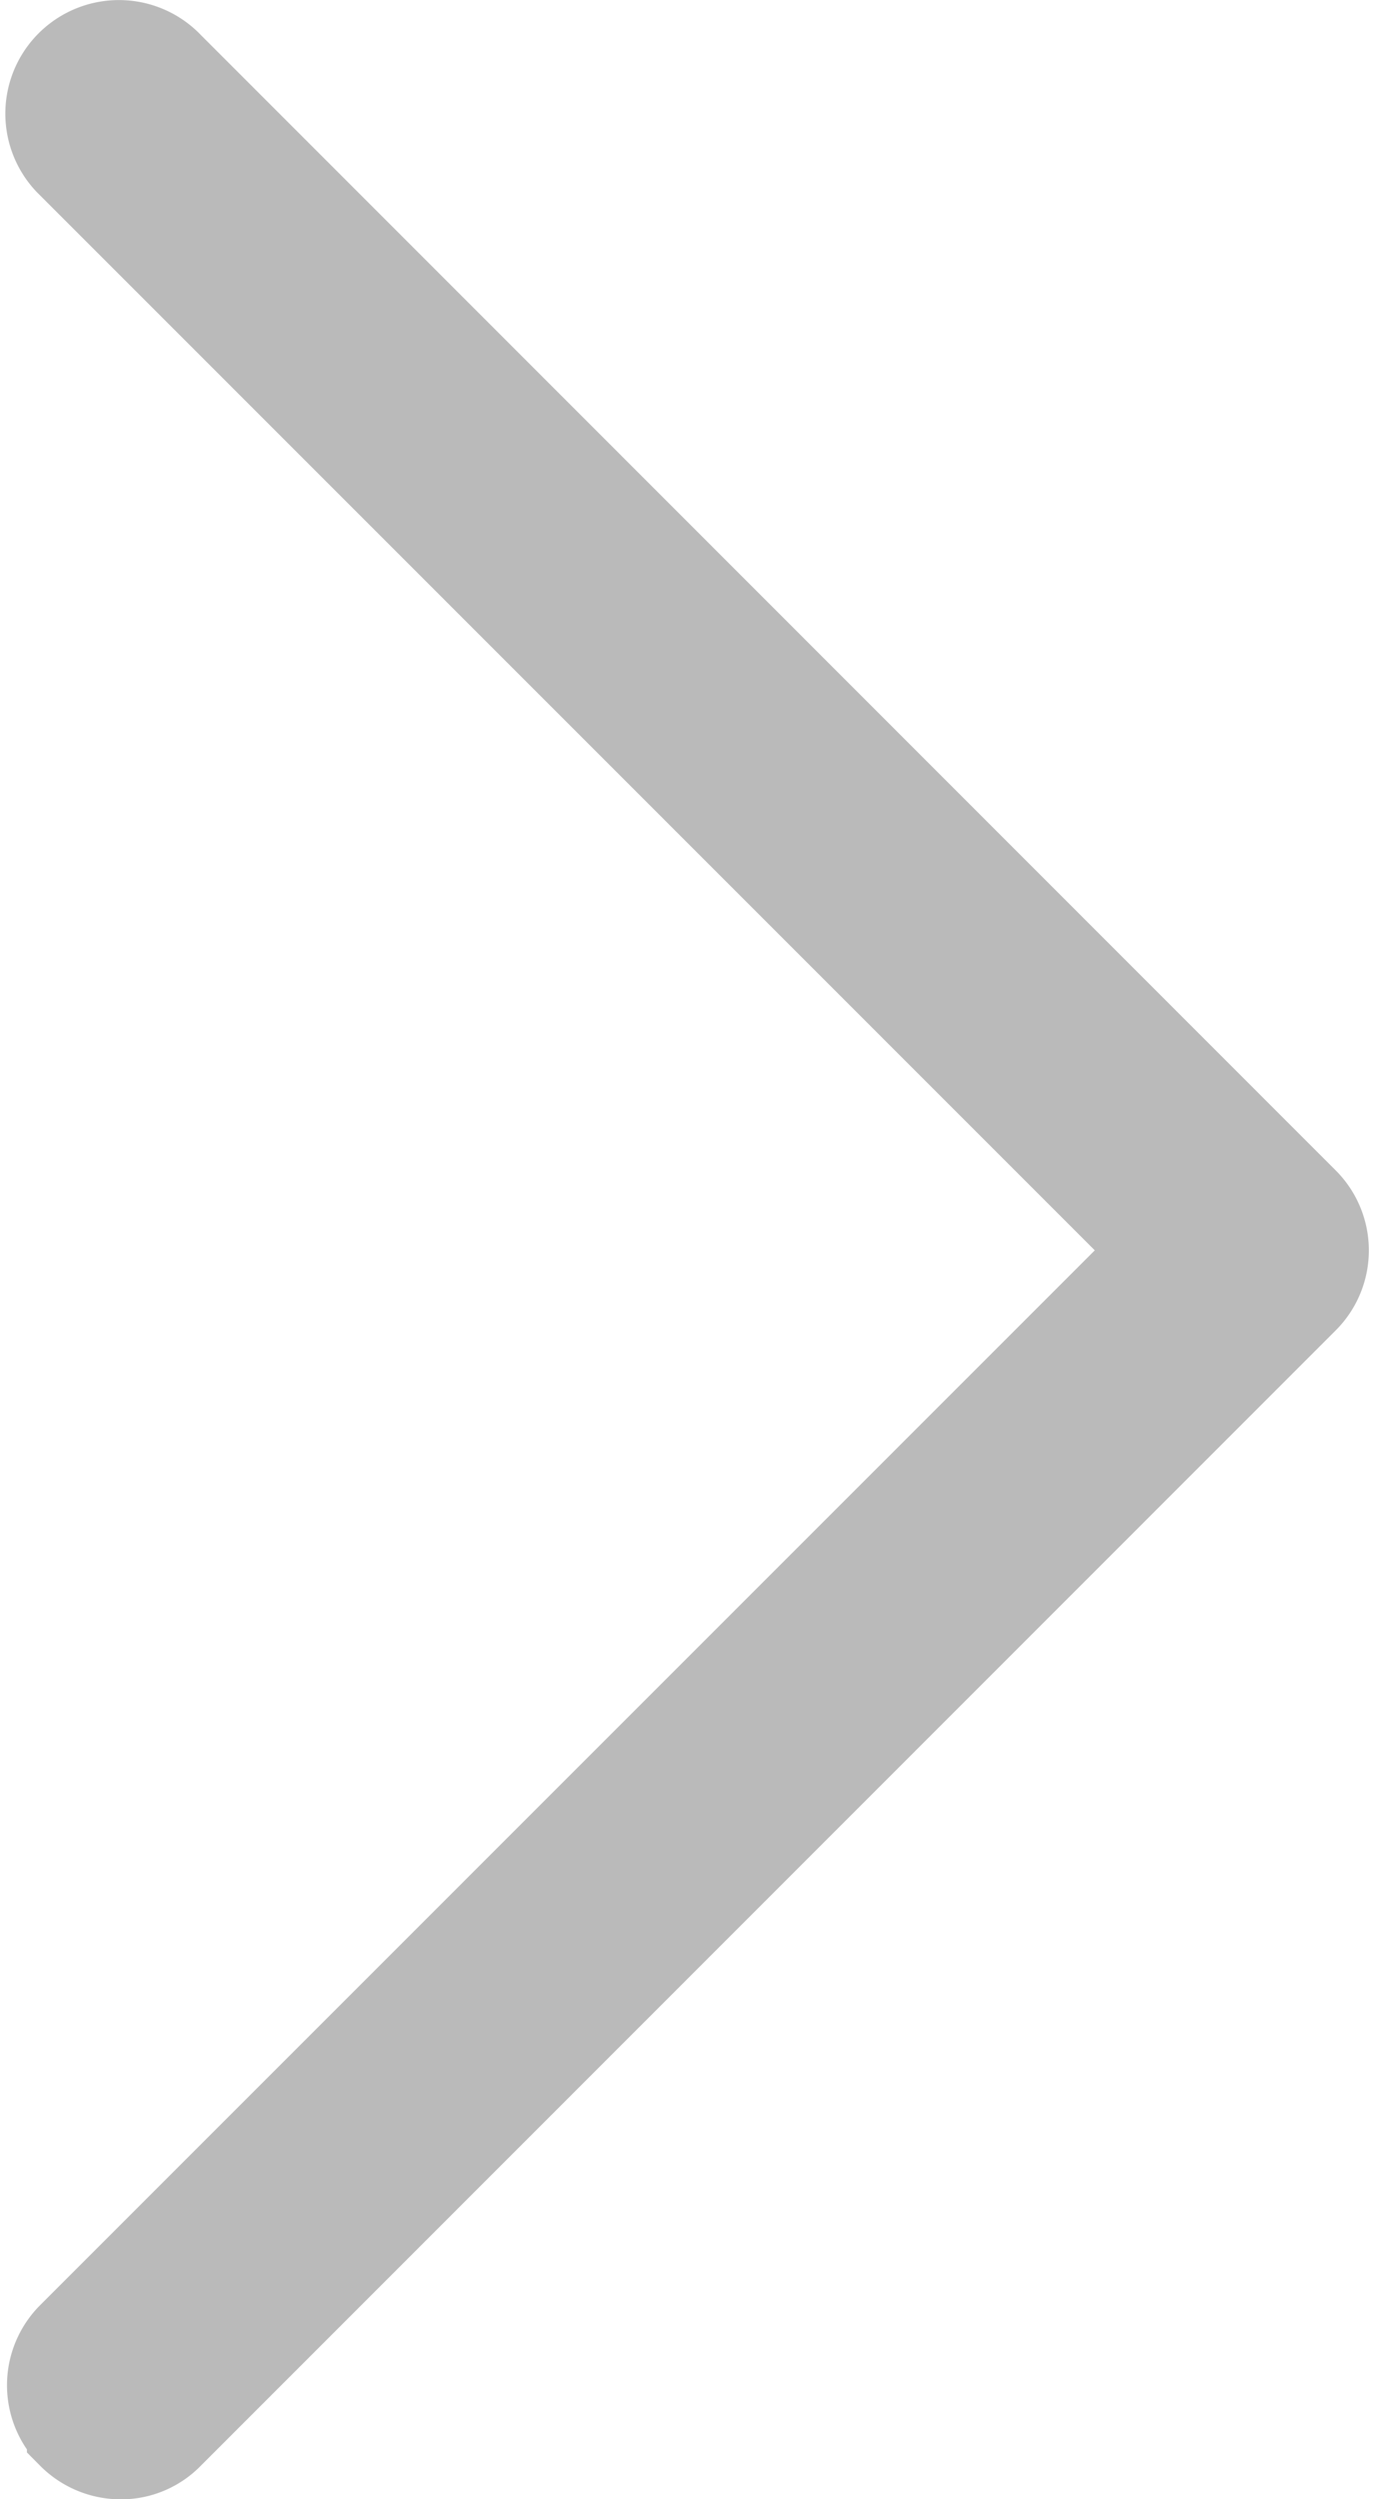 <svg xmlns="http://www.w3.org/2000/svg" width="15.135" height="27.486" viewBox="0 0 15.135 27.486">
  <path id="ico_left" d="M23.761,26.2a.751.751,0,0,0,.529.222.726.726,0,0,0,.529-.222L37.3,13.715a.744.744,0,0,0,.007-1.052l-.007-.007L24.82.171a.749.749,0,1,0-1.094,1.024l.035.035L35.714,13.185,23.761,25.139a.746.746,0,0,0,0,1.056Z" transform="translate(-22.965 0.567)" fill="#bababa" stroke="#bababa" stroke-linecap="round" stroke-width="1"/>
</svg>
